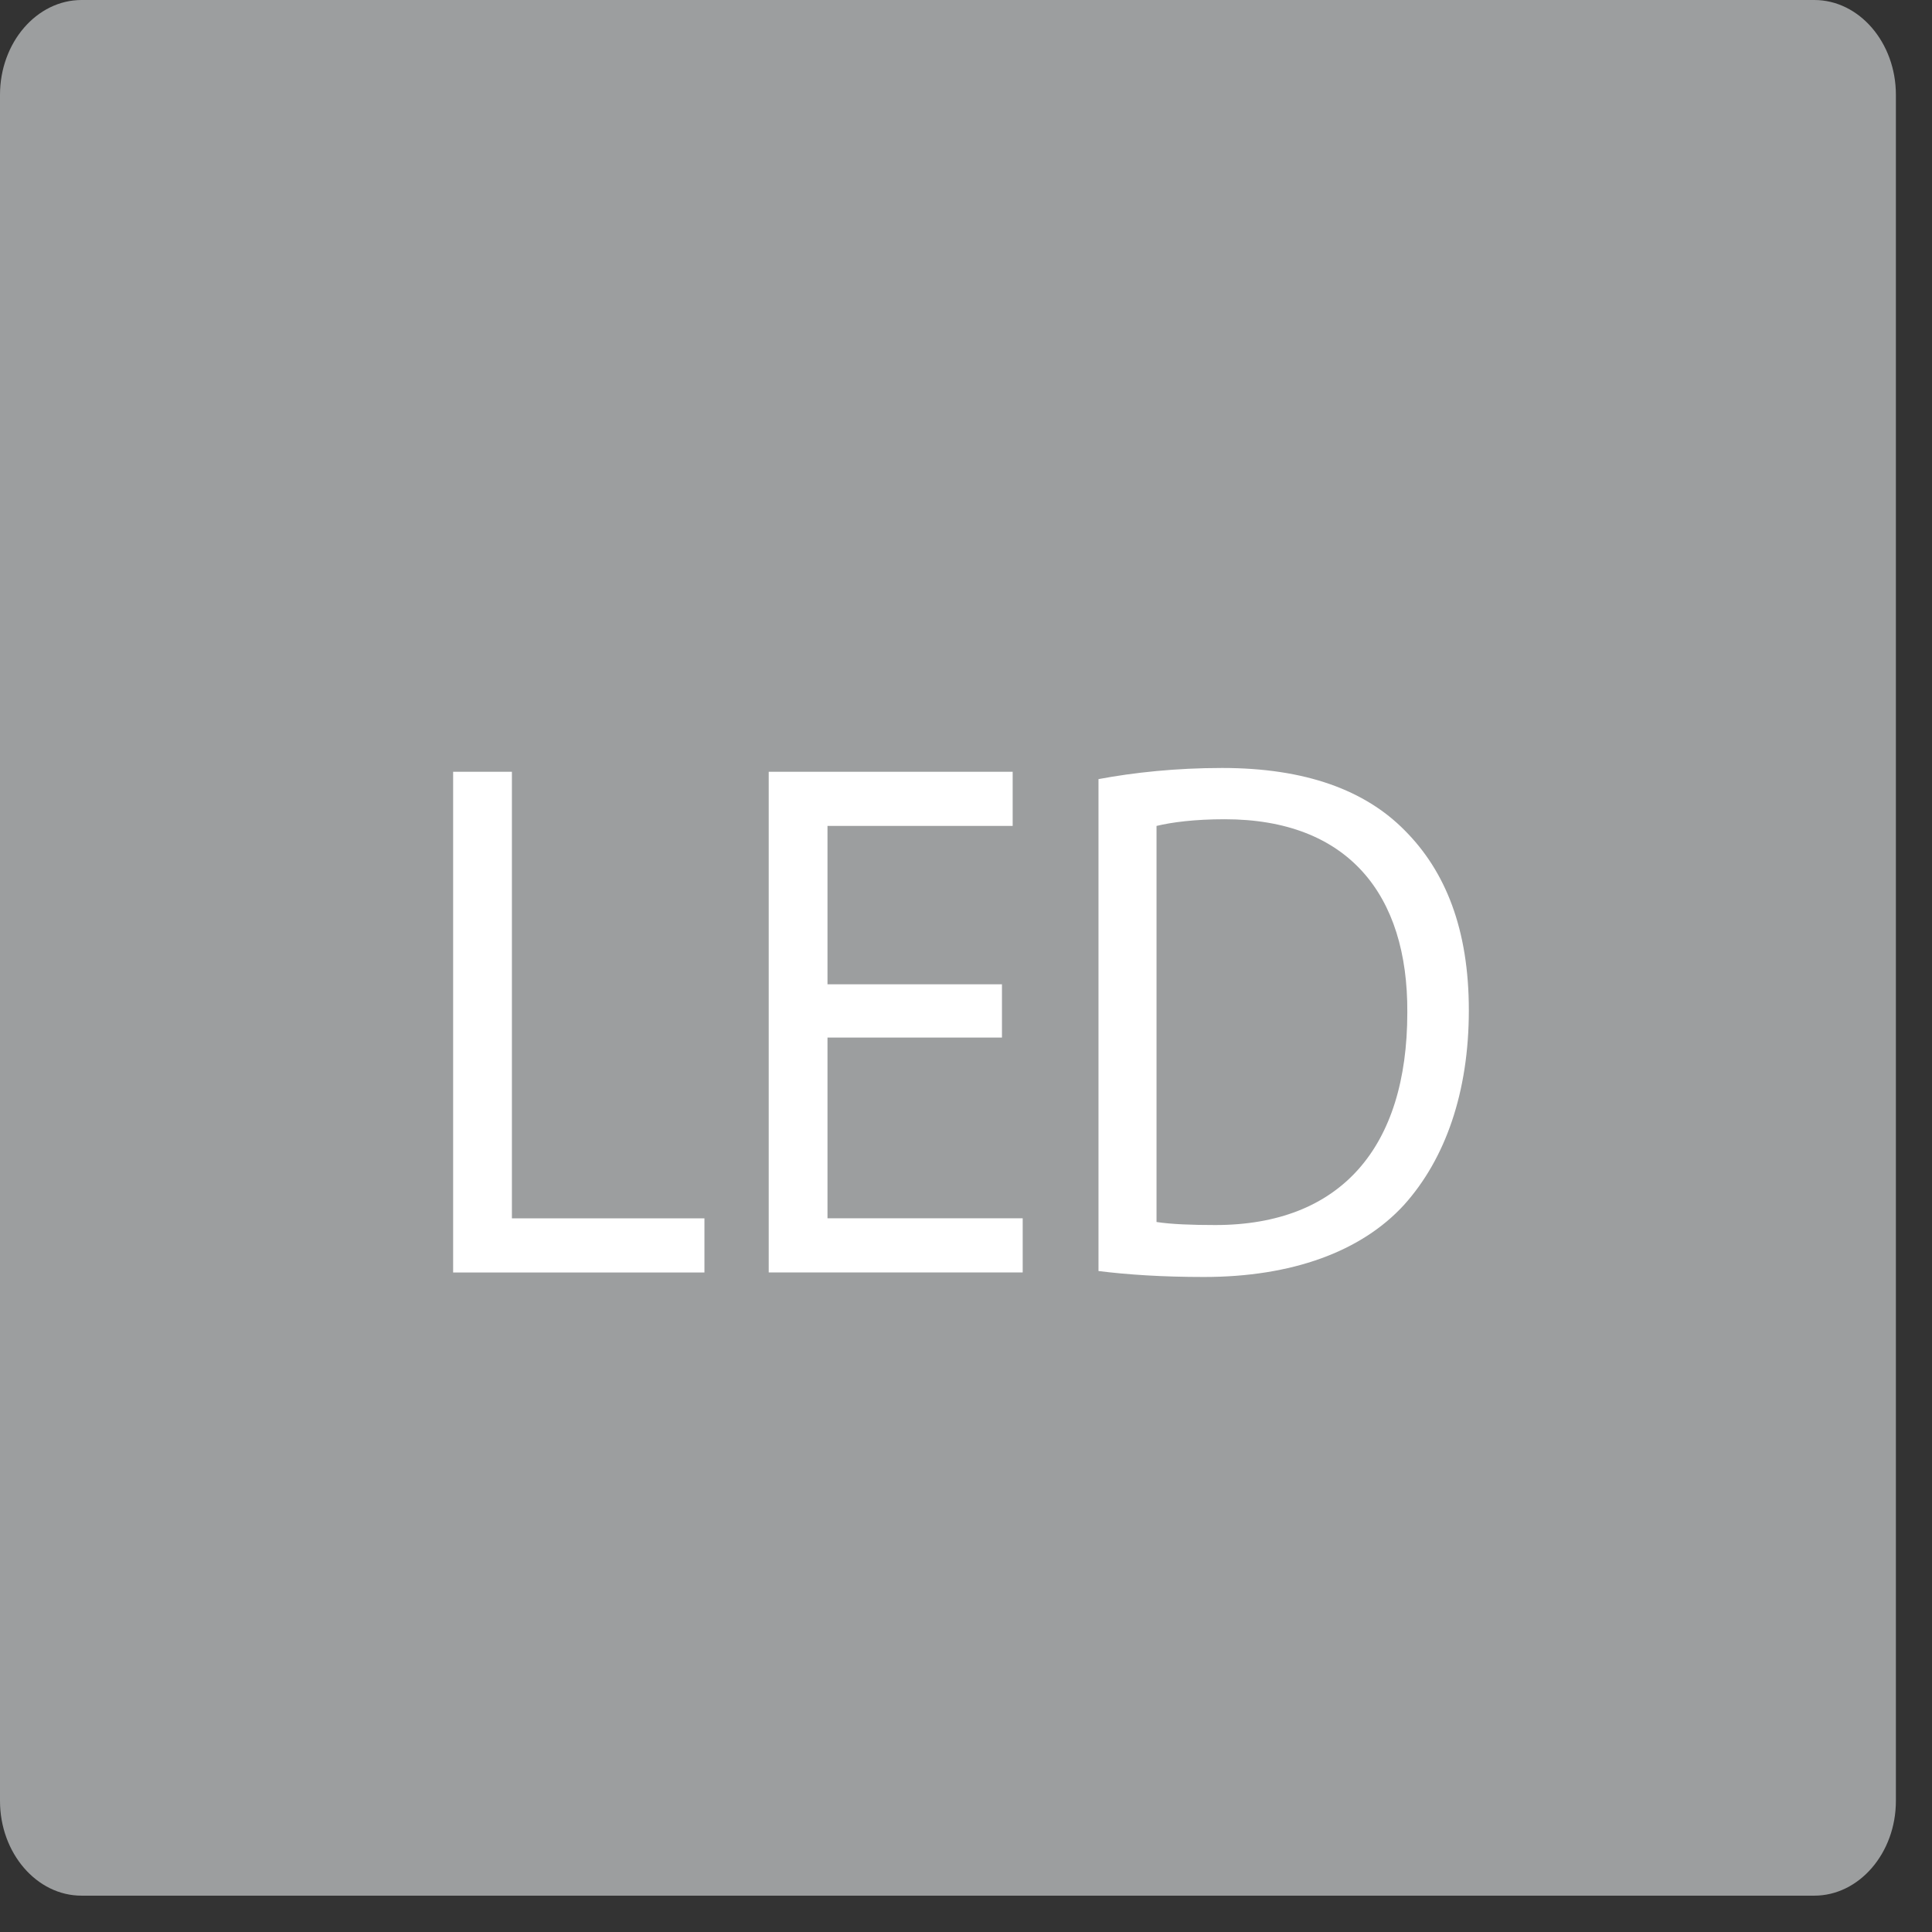 <?xml version="1.0" encoding="utf-8"?>
<!-- Generator: Adobe Illustrator 14.0.0, SVG Export Plug-In  -->
<!DOCTYPE svg PUBLIC "-//W3C//DTD SVG 1.1//EN" "http://www.w3.org/Graphics/SVG/1.1/DTD/svg11.dtd">
<svg version="1.1"
	 xmlns="http://www.w3.org/2000/svg" xmlns:xlink="http://www.w3.org/1999/xlink" xmlns:a="http://ns.adobe.com/AdobeSVGViewerExtensions/3.0/"
	 x="0px" y="0px" width="26px" height="26px" viewBox="0 0 26 26" enable-background="new 0 0 26 26" xml:space="preserve">
<rect x="0" y="0" width="26" height="26" fill="#333333" stroke="none"/>
<defs>
</defs>
<path fill="#9C9E9F" d="M1.098,0h23.318c0.604,0,1.098,0.573,1.098,1.276v22.96c0,0.701-0.494,1.275-1.098,1.275H1.098
	C0.494,25.512,0,24.938,0,24.236V1.276C0,0.573,0.494,0,1.098,0"/>
<path fill="#FFFFFF" d="M15.564,11.115c0.207-0.05,0.514-0.09,0.918-0.09c1.656,0,2.467,1.01,2.457,2.601
	c0,1.819-0.9,2.86-2.584,2.86c-0.305,0-0.594-0.01-0.791-0.041V11.115z M14.783,17.105c0.395,0.049,0.854,0.08,1.42,0.08
	c1.18,0,2.115-0.34,2.691-0.969c0.559-0.621,0.873-1.521,0.873-2.62c0-1.091-0.314-1.871-0.863-2.421
	c-0.531-0.539-1.332-0.84-2.457-0.84c-0.621,0-1.189,0.061-1.664,0.15V17.105z M13.484,13.246h-2.348v-2.131h2.492v-0.729h-3.283
	v6.738h3.418v-0.729h-2.627v-2.432h2.348V13.246z M6.098,17.125H9.48v-0.729H6.889v-6.01H6.098V17.125z"/>
</svg>

